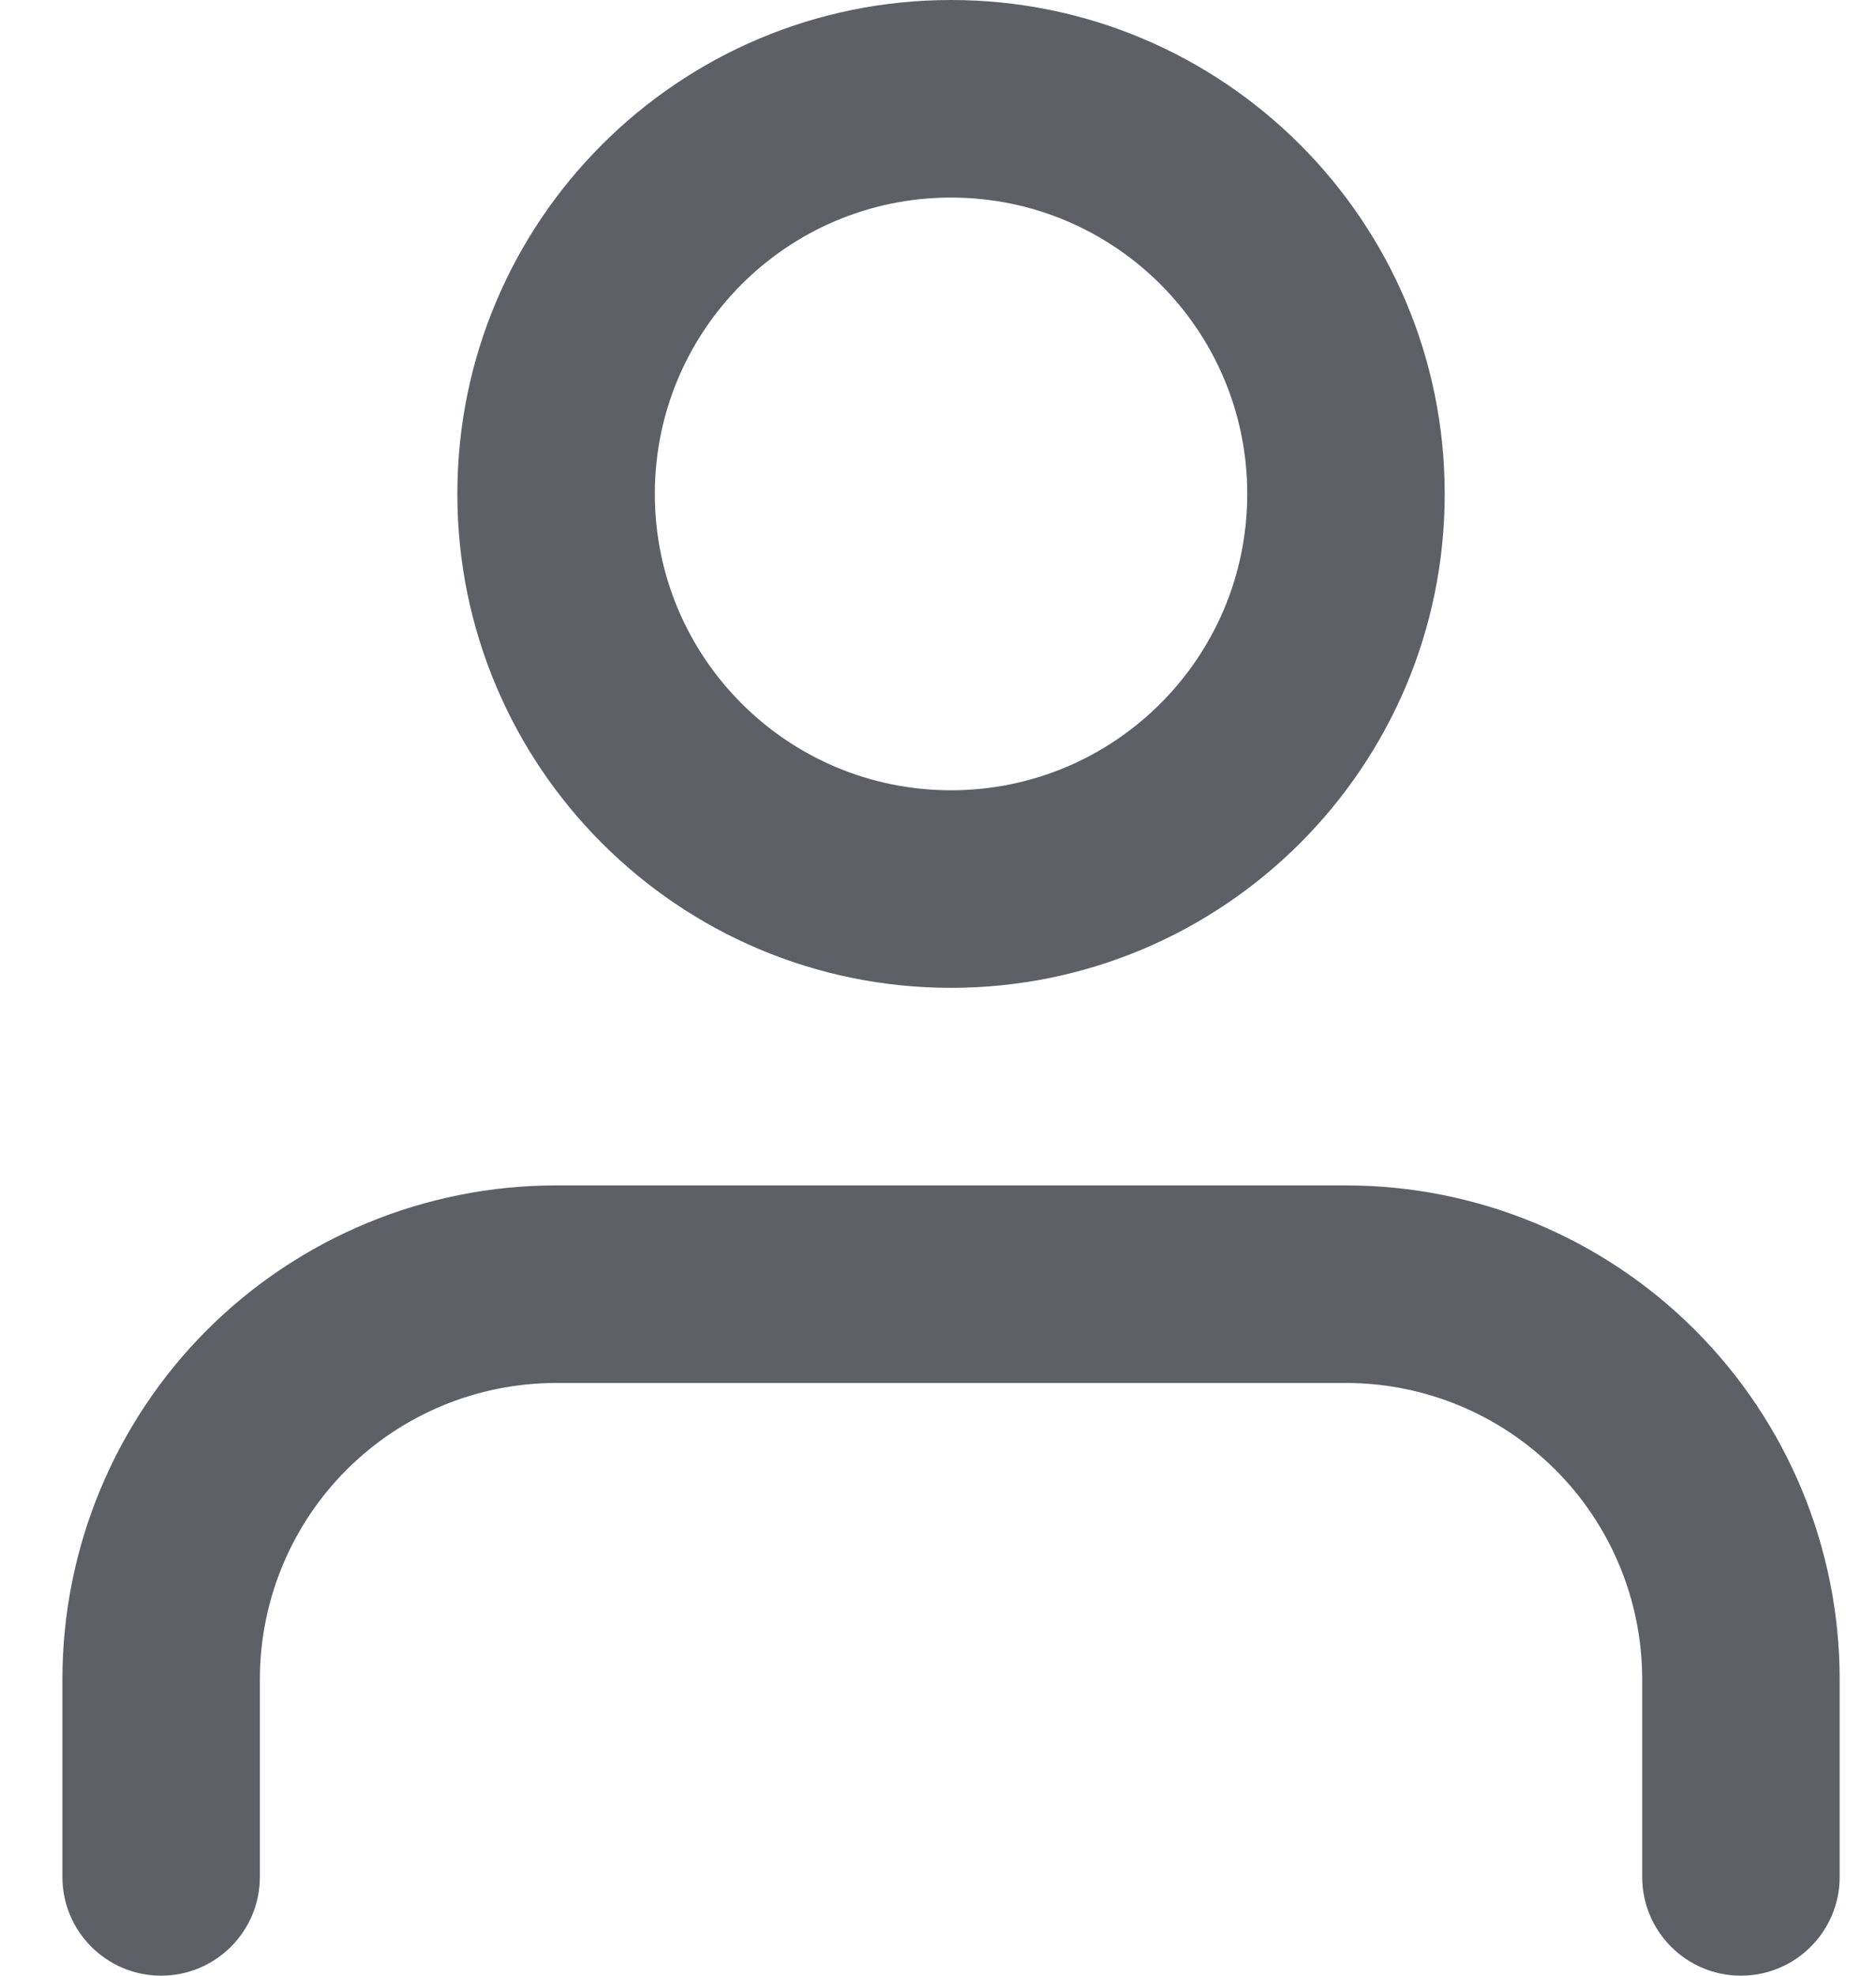 <svg width="19" height="20" viewBox="0 0 19 20" fill="none" xmlns="http://www.w3.org/2000/svg">
<path fill-rule="evenodd" clip-rule="evenodd" d="M2.096 13.464C3.034 12.527 4.306 12 5.632 12H13.632C14.958 12 16.23 12.527 17.167 13.464C18.105 14.402 18.632 15.674 18.632 17V19C18.632 19.552 18.184 20 17.632 20C17.079 20 16.632 19.552 16.632 19V17C16.632 16.204 16.316 15.441 15.753 14.879C15.19 14.316 14.427 14 13.632 14H5.632C4.836 14 4.073 14.316 3.51 14.879C2.948 15.441 2.632 16.204 2.632 17V19C2.632 19.552 2.184 20 1.632 20C1.079 20 0.632 19.552 0.632 19V17C0.632 15.674 1.159 14.402 2.096 13.464Z" fill="#5D6066"/>
<path fill-rule="evenodd" clip-rule="evenodd" d="M9.632 2C7.975 2 6.632 3.343 6.632 5C6.632 6.657 7.975 8 9.632 8C11.289 8 12.632 6.657 12.632 5C12.632 3.343 11.289 2 9.632 2ZM4.632 5C4.632 2.239 6.87 0 9.632 0C12.393 0 14.632 2.239 14.632 5C14.632 7.761 12.393 10 9.632 10C6.87 10 4.632 7.761 4.632 5Z" fill="#5D6066"/>
</svg>
